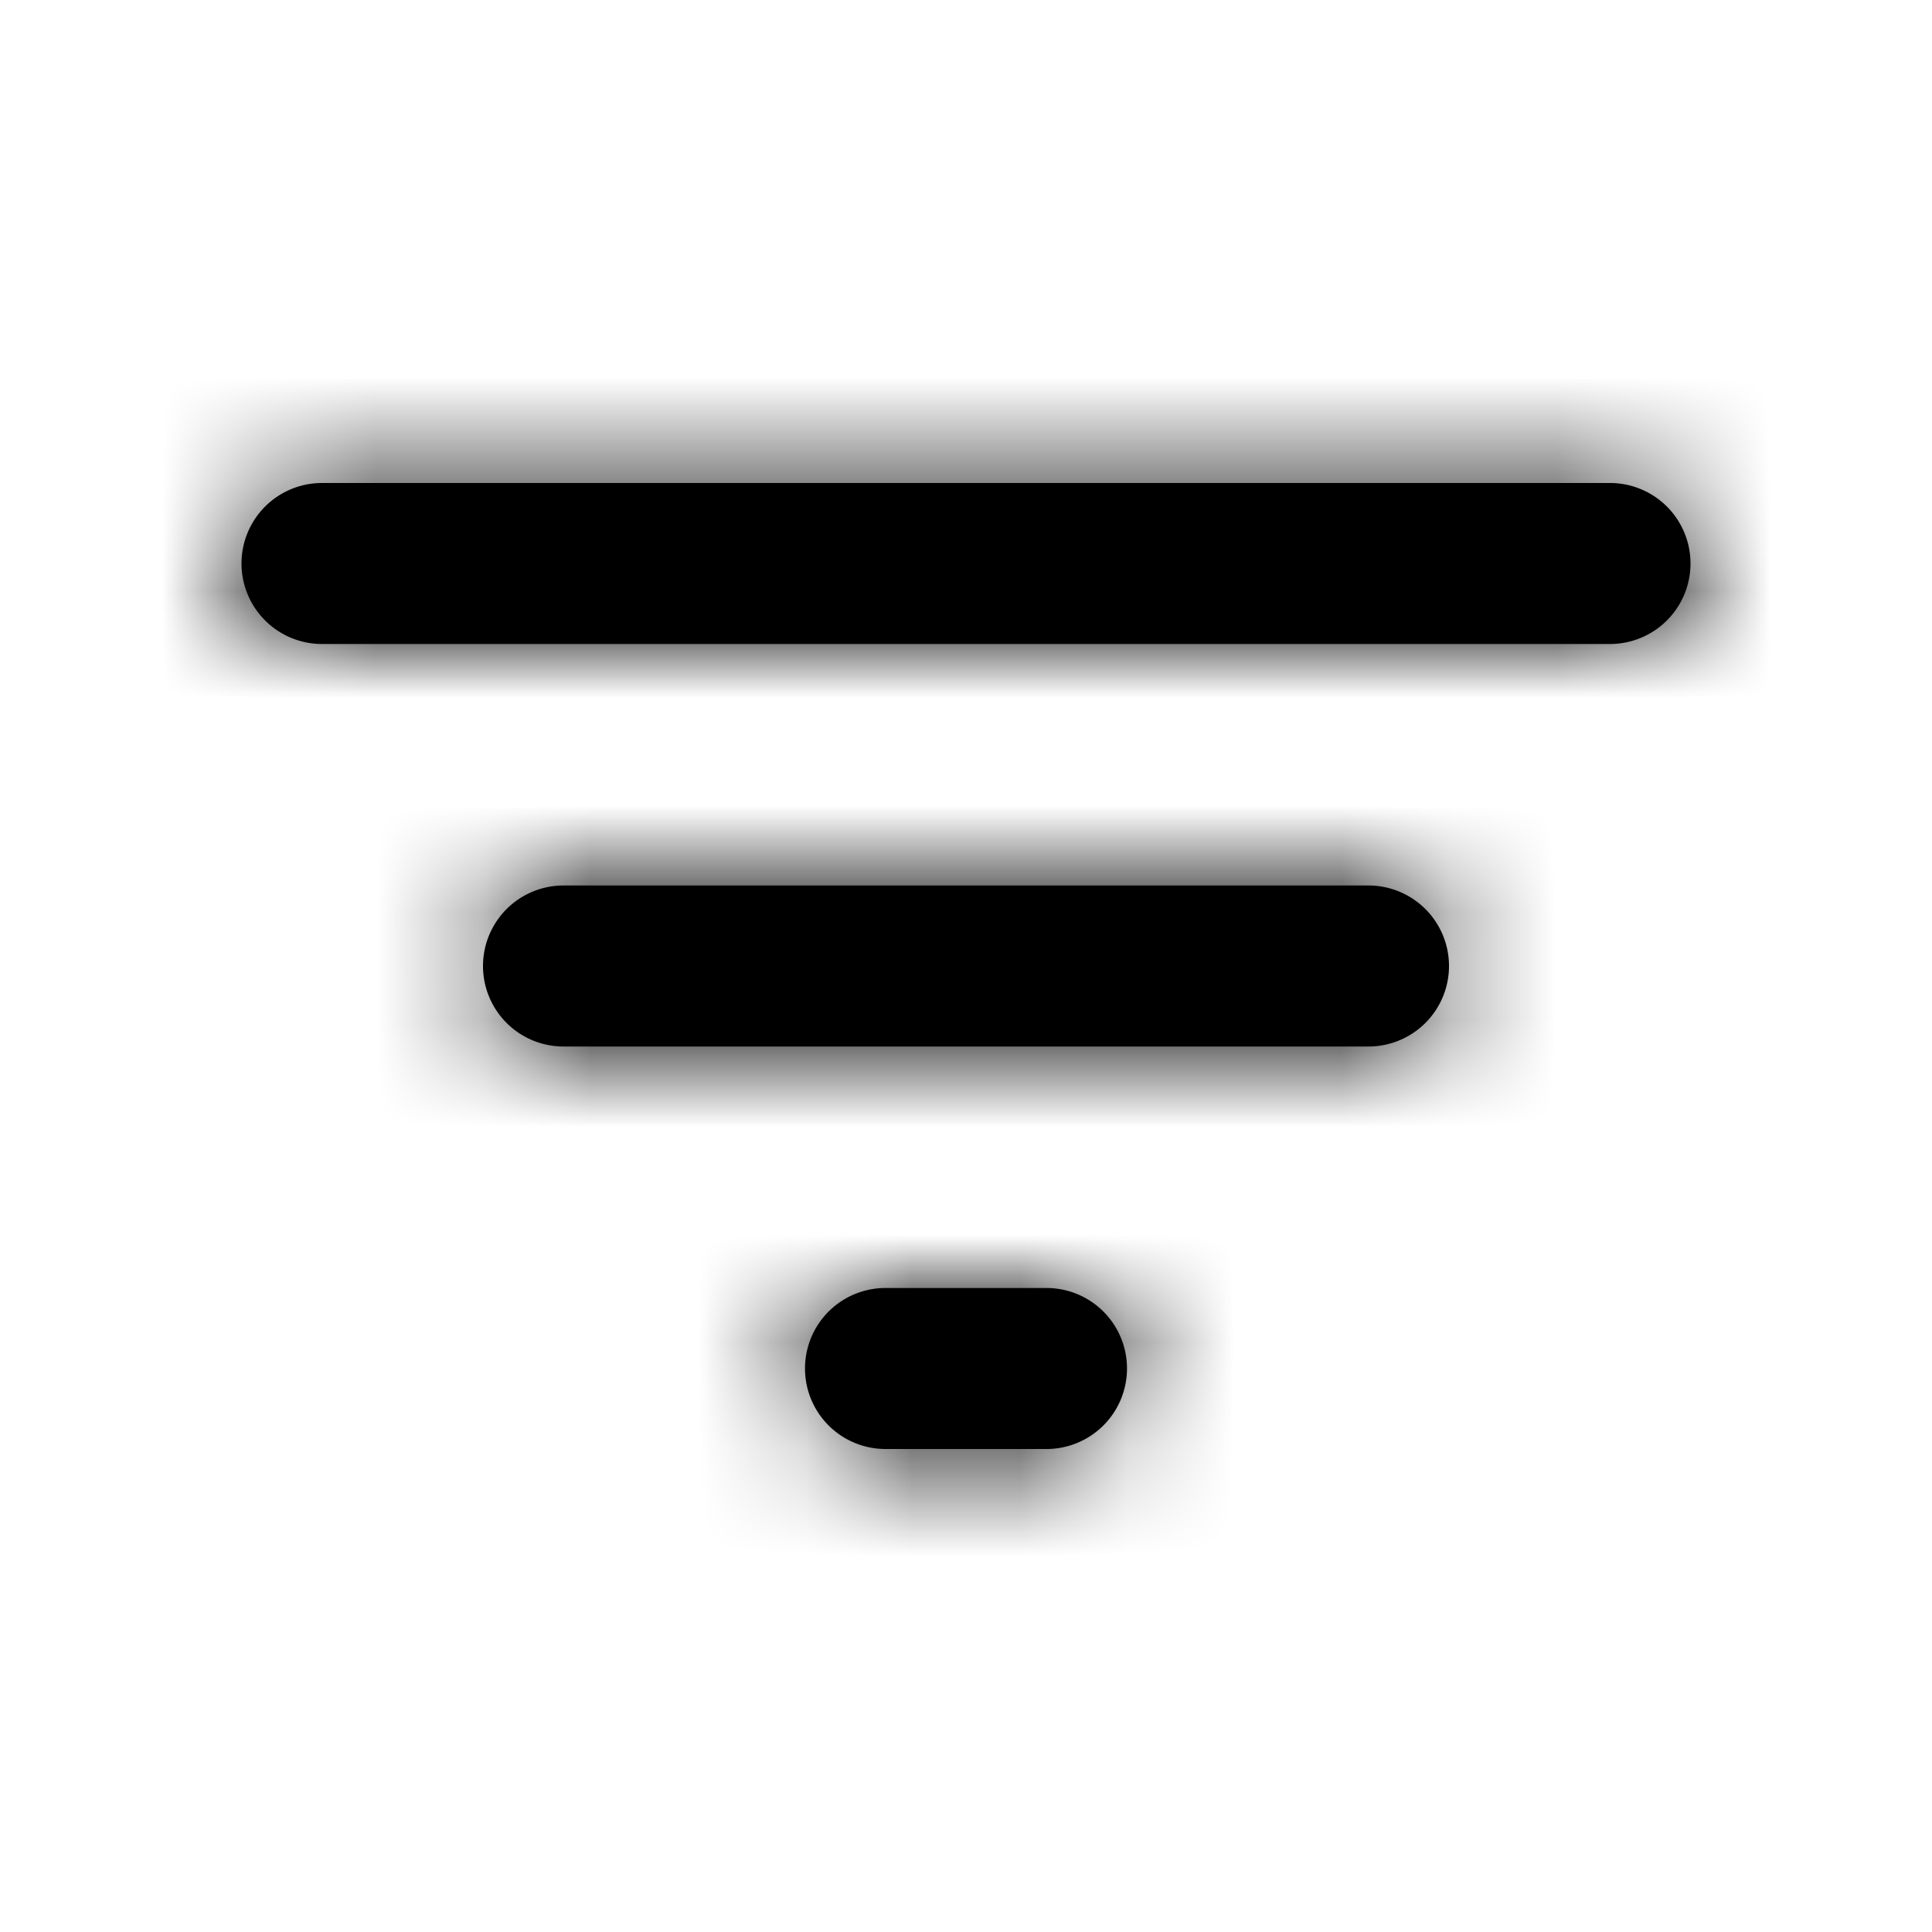 <?xml version="1.0" encoding="UTF-8"?>
<svg width="18" height="18" viewBox="0 0 18 18" xmlns="http://www.w3.org/2000/svg" xmlns:xlink="http://www.w3.org/1999/xlink">
    <title>icon/ic-list-filter</title>
    <defs>
        <path d="M10.5 12.75a.75.75 0 0 0-.75-.75h-1.5a.75.75 0 0 0 0 1.5h1.5a.75.75 0 0 0 .75-.75zM3 6h12a.75.75 0 1 0 0-1.5H3A.75.75 0 0 0 3 6zm10.5 3a.75.75 0 0 0-.75-.75h-7.5a.75.75 0 1 0 0 1.5h7.5A.75.75 0 0 0 13.5 9z" id="46yd4rtcka"/>
    </defs>
    <g fill="none" fill-rule="evenodd">
        <mask id="4n8r0sflwb" fill="#000000">
            <use xlink:href="#46yd4rtcka"/>
        </mask>
        <use fill="#000000" fill-rule="nonzero" xlink:href="#46yd4rtcka"/>
        <g mask="url(#4n8r0sflwb)" fill="#000000">
            <path d="M0 0h18v18H0z"/>
        </g>
    </g>
</svg>
